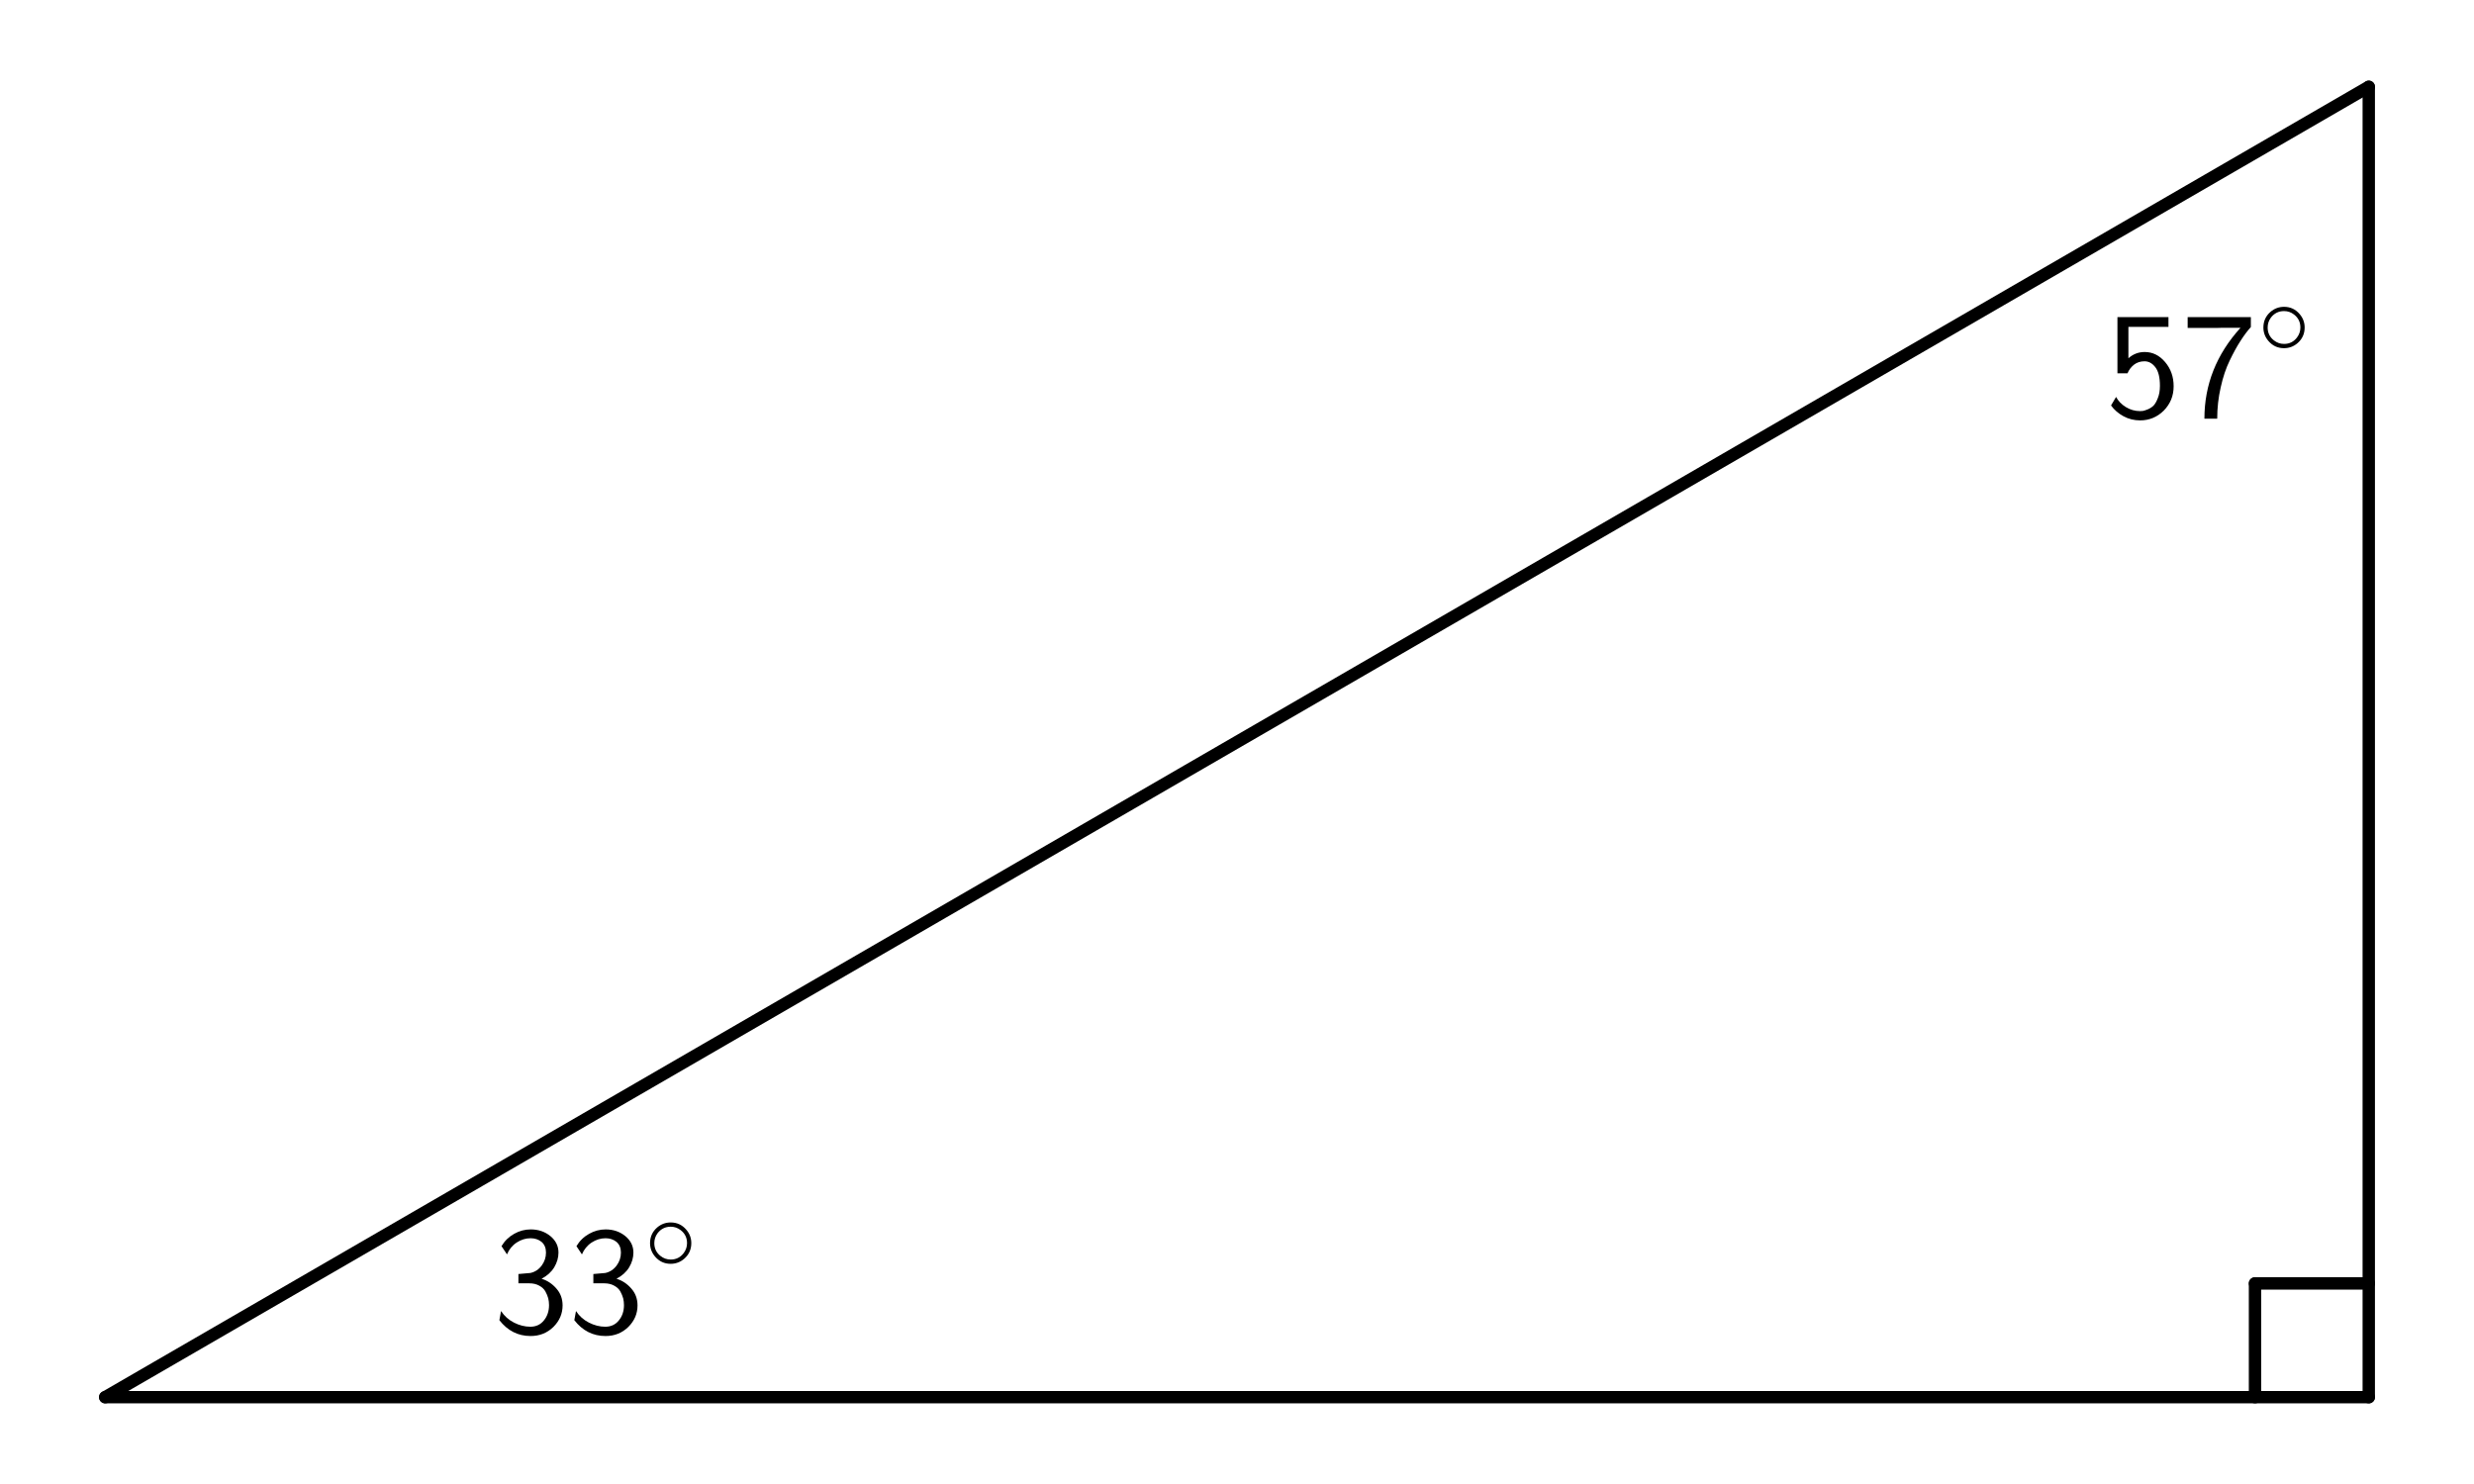 ﻿<?xml version="1.0" encoding="UTF-8" standalone="no"?>
<svg xmlns:dc="http://purl.org/dc/elements/1.1/" xmlns:cc="http://creativecommons.org/ns#" xmlns:rdf="http://www.w3.org/1999/02/22-rdf-syntax-ns#" xmlns:svg="http://www.w3.org/2000/svg" xmlns="http://www.w3.org/2000/svg" xmlns:sodipodi="http://sodipodi.sourceforge.net/DTD/sodipodi-0.dtd" xmlns:inkscape="http://www.inkscape.org/namespaces/inkscape" version="1.1" width="500" height="300" id="svg51" sodipodi:docname="cofunction-definition-57-33.svg" inkscape:version="0.92.3 (2405546, 2018-03-11)" viewBox="0 0 500 300">
  <sodipodi:namedview pagecolor="#ffffff" bordercolor="#666666" borderopacity="1" objecttolerance="10" gridtolerance="10" guidetolerance="10" inkscape:pageopacity="0" inkscape:pageshadow="2" inkscape:window-width="2160" inkscape:window-height="1360" id="namedview53" showgrid="false" inkscape:zoom="0.38943895" inkscape:cx="-560.13971" inkscape:cy="27.383966" inkscape:window-x="-11" inkscape:window-y="-11" inkscape:window-maximized="1" inkscape:current-layer="svg51" />
  <defs id="defs5">
    <clipPath id="cUAZSzIZutKq">
      <path d="M 0,0 H 496 V 303 H 0 Z" id="path2" inkscape:connector-curvature="0" style="fill:none;stroke:none" />
    </clipPath>
  </defs>
  <rect id="rect1050" width="497.5" height="297.5" x="1.25" y="1.25" fill="rgba(0,0,0,0)" />
  <g id="g885">
    <rect transform="scale(-1,1)" style="fill:#000000;fill-opacity:0" id="rect7" height="300" width="500" y="0" x="-500" />
    <path style="fill:none;stroke:#000000;stroke-width:2.5;stroke-linecap:round;stroke-linejoin:round;stroke-miterlimit:10;stroke-opacity:1;paint-order:fill stroke markers" inkscape:connector-curvature="0" id="path9" stroke-miterlimit="10" d="M 478.732,282.449 V 17.551" />
    <path style="fill:none;stroke:#000000;stroke-width:2.5;stroke-linecap:round;stroke-linejoin:round;stroke-miterlimit:10;stroke-opacity:1;paint-order:fill stroke markers" inkscape:connector-curvature="0" id="path11" stroke-miterlimit="10" d="M 478.732,17.551 21.268,282.449" />
    <path style="fill:none;stroke:#000000;stroke-width:2.5;stroke-linecap:round;stroke-linejoin:round;stroke-miterlimit:10;stroke-opacity:1;paint-order:fill stroke markers" inkscape:connector-curvature="0" id="path13" stroke-miterlimit="10" d="M 21.268,282.449 H 478.732" />
    <path style="fill:none;stroke:#000000;stroke-width:2.5;stroke-linecap:round;stroke-linejoin:round;stroke-miterlimit:10;stroke-opacity:1;paint-order:fill stroke markers" inkscape:connector-curvature="0" id="path15" stroke-miterlimit="10" d="M 478.732,259.453 H 455.74" />
    <path style="fill:none;stroke:#000000;stroke-width:2.5;stroke-linecap:round;stroke-linejoin:round;stroke-miterlimit:10;stroke-opacity:1;paint-order:fill stroke markers" inkscape:connector-curvature="0" id="path17" stroke-miterlimit="10" d="m 455.74,259.453 v 22.996" />
    <g style="stroke-width:0.812" transform="matrix(30.782,0,0,30.788,425.445,84.307)" id="g21">
      <path d="m 0.153,-0.592 v 0.206 q 0.046,-0.041 0.107,-0.041 0.078,0 0.134,0.066 0.056,0.066 0.056,0.159 0,0.094 -0.065,0.16 Q 0.32,0.022 0.23,0.022 0.171,0.022 0.121,-0.005 0.071,-0.032 0.039,-0.076 l 0.033,-0.056 q 0.022,0.041 0.065,0.067 0.043,0.026 0.092,0.026 0.008,0 0.018,-0.001 Q 0.256,-0.041 0.279,-0.05 0.301,-0.059 0.317,-0.074 0.333,-0.09 0.346,-0.124 0.36,-0.158 0.36,-0.205 0.36,-0.288 0.33,-0.327 0.3,-0.366 0.259,-0.366 0.219,-0.366 0.19,-0.344 0.161,-0.321 0.147,-0.287 H 0.081 v -0.369 h 0.335 v 0.064 z" id="path19" inkscape:connector-curvature="0" style="fill:#000000;stroke:none;stroke-width:0.812;paint-order:stroke fill markers" />
    </g>
    <g style="stroke-width:0.812" transform="matrix(30.782,0,0,30.788,440.837,84.307)" id="g25">
      <path d="m 0.232,-0.585 h -0.19 v -0.071 h 0.415 v 0.065 Q 0.422,-0.552 0.389,-0.5 0.355,-0.448 0.318,-0.371 0.281,-0.295 0.259,-0.195 0.236,-0.095 0.236,0.011 H 0.152 q 0,-0.336 0.237,-0.597 H 0.268 q -0.006,0 -0.018,5e-4 -0.012,5e-4 -0.018,5e-4 z" id="path23" inkscape:connector-curvature="0" style="fill:#000000;stroke:none;stroke-width:0.812;paint-order:stroke fill markers" />
    </g>
    <g style="stroke-width:0.812" transform="matrix(21.548,0,0,21.552,456.228,71.595)" id="g29">
      <path d="m 0.443,-0.25 v 0 q 0,0.089 -0.067,0.147 -0.055,0.047 -0.127,0.047 -0.088,0 -0.146,-0.068 -0.047,-0.055 -0.047,-0.126 0,-0.089 0.067,-0.147 0.055,-0.047 0.127,-0.047 0.088,0 0.146,0.068 0.047,0.055 0.047,0.126 M 0.25,-0.096 v 0 q 0.075,0 0.121,-0.06 0.032,-0.042 0.032,-0.094 0,-0.076 -0.06,-0.122 -0.041,-0.032 -0.093,-0.032 -0.077,0 -0.124,0.062 -0.03,0.041 -0.03,0.092 0,0.075 0.059,0.121 0.042,0.033 0.095,0.033 z" id="path27" inkscape:connector-curvature="0" style="fill:#000000;stroke:none;stroke-width:0.812;paint-order:stroke fill markers" />
    </g>
    <g style="stroke-width:0.812" transform="matrix(30.782,0,0,30.788,114.777,269.407)" id="g39">
      <path d="M 0.092,-0.514 0.056,-0.568 Q 0.087,-0.62 0.139,-0.649 0.19,-0.678 0.248,-0.678 q 0.075,0 0.129,0.044 0.053,0.044 0.053,0.108 0,0.05 -0.028,0.097 -0.028,0.046 -0.083,0.075 0.056,0.017 0.097,0.064 0.041,0.046 0.041,0.111 0,0.081 -0.06,0.141 Q 0.336,0.022 0.247,0.022 q -0.124,0 -0.205,-0.104 l 0.011,-0.06 q 0.032,0.049 0.085,0.076 0.053,0.027 0.107,0.027 0.056,0 0.089,-0.041 0.034,-0.041 0.034,-0.101 0,-0.022 -0.005,-0.044 Q 0.357,-0.247 0.344,-0.271 0.331,-0.294 0.303,-0.309 0.276,-0.324 0.238,-0.324 H 0.167 V -0.385 Q 0.242,-0.391 0.246,-0.392 0.291,-0.402 0.32,-0.441 0.348,-0.479 0.348,-0.526 0.348,-0.571 0.319,-0.596 0.289,-0.62 0.247,-0.62 q -0.048,0 -0.091,0.028 -0.043,0.028 -0.064,0.078 z" id="path37" inkscape:connector-curvature="0" style="fill:#000000;stroke:none;stroke-width:0.812;paint-order:stroke fill markers" />
    </g>
    <g style="stroke-width:0.812" transform="matrix(21.548,0,0,21.552,130.168,256.695)" id="g43">
      <path d="m 0.443,-0.25 v 0 q 0,0.089 -0.067,0.147 -0.055,0.047 -0.127,0.047 -0.088,0 -0.146,-0.068 -0.047,-0.055 -0.047,-0.126 0,-0.089 0.067,-0.147 0.055,-0.047 0.127,-0.047 0.088,0 0.146,0.068 0.047,0.055 0.047,0.126 M 0.25,-0.096 v 0 q 0.075,0 0.121,-0.06 0.032,-0.042 0.032,-0.094 0,-0.076 -0.06,-0.122 -0.041,-0.032 -0.093,-0.032 -0.077,0 -0.124,0.062 -0.03,0.041 -0.03,0.092 0,0.075 0.059,0.121 0.042,0.033 0.095,0.033 z" id="path41" inkscape:connector-curvature="0" style="fill:#000000;stroke:none;stroke-width:0.812;paint-order:stroke fill markers" />
    </g>
    <g style="stroke-width:0.812" transform="matrix(30.783,0,0,30.789,99.632,269.407)" id="g39-7">
      <path d="M 0.092,-0.514 0.056,-0.568 Q 0.087,-0.62 0.139,-0.649 0.19,-0.678 0.248,-0.678 q 0.075,0 0.129,0.044 0.053,0.044 0.053,0.108 0,0.05 -0.028,0.097 -0.028,0.046 -0.083,0.075 0.056,0.017 0.097,0.064 0.041,0.046 0.041,0.111 0,0.081 -0.06,0.141 Q 0.336,0.022 0.247,0.022 q -0.124,0 -0.205,-0.104 l 0.011,-0.06 q 0.032,0.049 0.085,0.076 0.053,0.027 0.107,0.027 0.056,0 0.089,-0.041 0.034,-0.041 0.034,-0.101 0,-0.022 -0.005,-0.044 Q 0.357,-0.247 0.344,-0.271 0.331,-0.294 0.303,-0.309 0.276,-0.324 0.238,-0.324 H 0.167 V -0.385 Q 0.242,-0.391 0.246,-0.392 0.291,-0.402 0.32,-0.441 0.348,-0.479 0.348,-0.526 0.348,-0.571 0.319,-0.596 0.289,-0.62 0.247,-0.62 q -0.048,0 -0.091,0.028 -0.043,0.028 -0.064,0.078 z" id="path37-6" inkscape:connector-curvature="0" style="fill:#000000;stroke:none;stroke-width:0.812;paint-order:stroke fill markers" />
    </g>
  </g>
</svg>